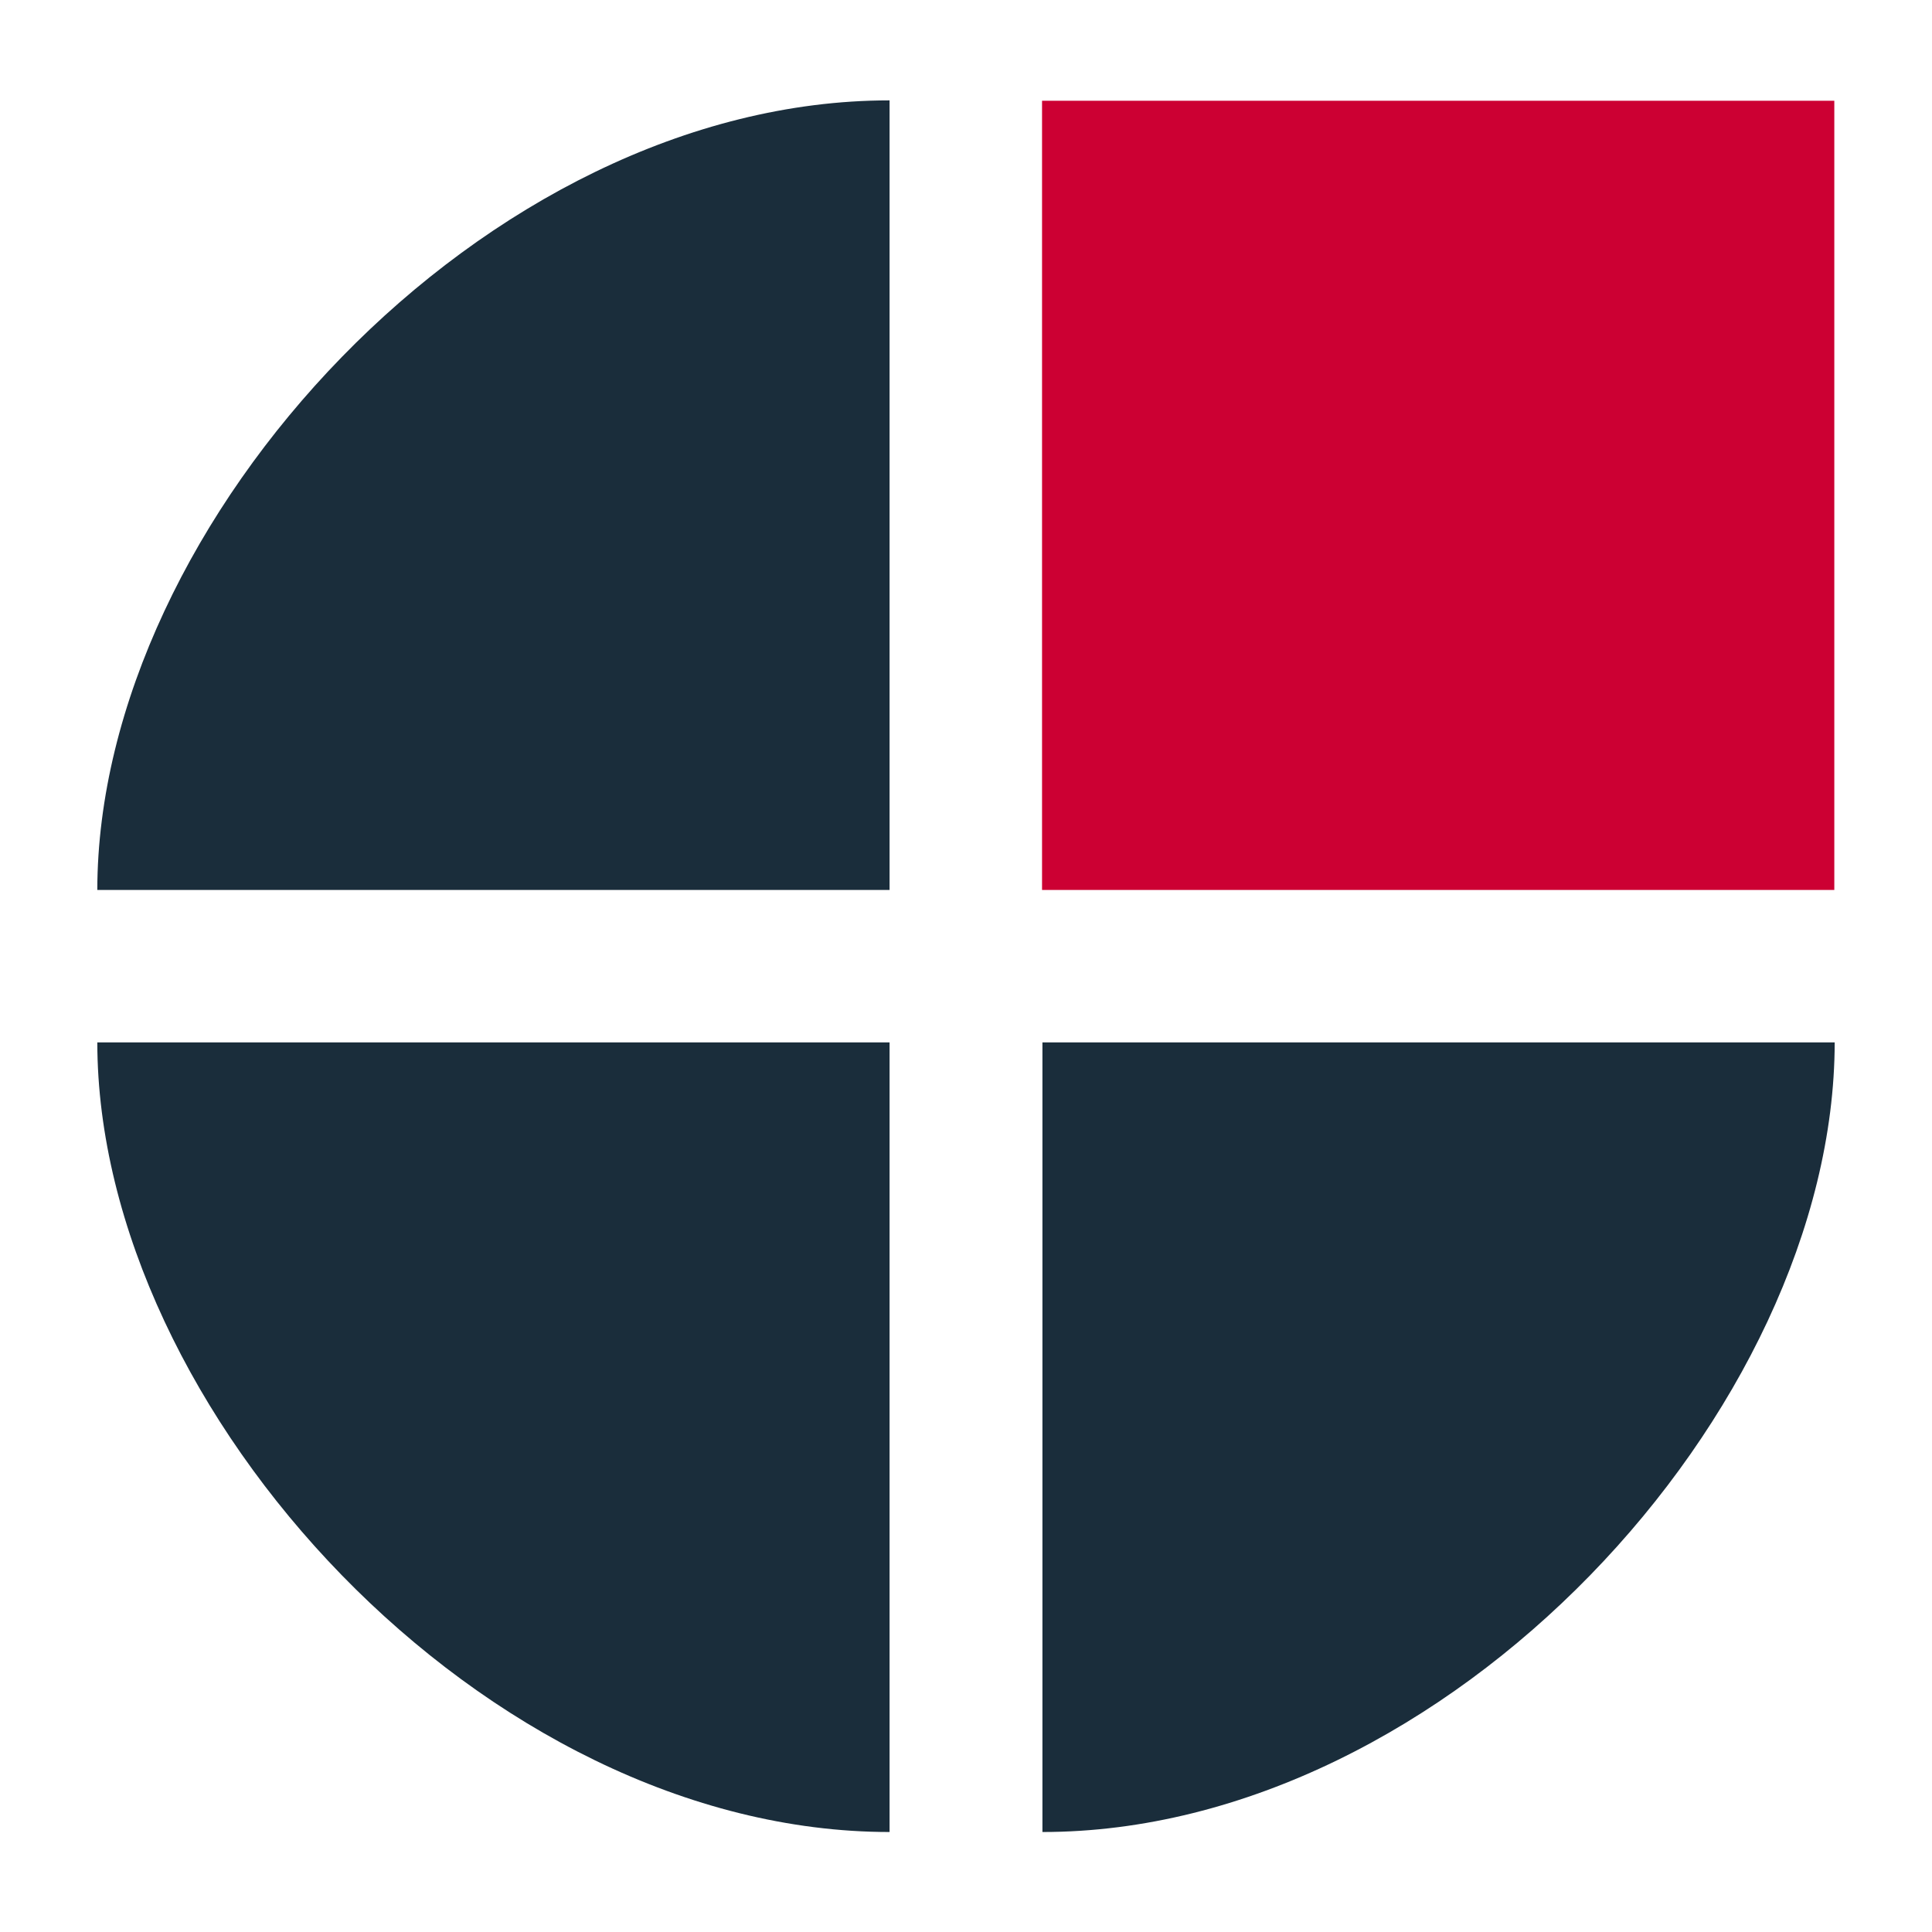 <?xml version="1.0" encoding="utf-8"?>
<!-- Generator: Adobe Illustrator 25.0.1, SVG Export Plug-In . SVG Version: 6.00 Build 0)  -->
<svg version="1.1" id="Layer_1" xmlns="http://www.w3.org/2000/svg" xmlns:xlink="http://www.w3.org/1999/xlink" x="0px" y="0px"
	 viewBox="0 0 504.3 504.3" style="enable-background:new 0 0 504.3 504.3;" xml:space="preserve">
<style type="text/css">
	.st0{fill-rule:evenodd;clip-rule:evenodd;fill:#CC0033;}
	.st1{fill-rule:evenodd;clip-rule:evenodd;fill:#1A2D3B;}
</style>
<path class="st0" d="M272,26.3h206.8v206H272V26.3z"/>
<path class="st1" d="M232.2,26.2c0,7.6,0,206.1,0,206.1s-200.6,0-206.8,0C25.5,136.1,126.6,26.2,232.2,26.2z"/>
<path class="st1" d="M232.2,478.2c0-7.6,0-206.1,0-206.1s-200.6,0-206.8,0C25.5,368.2,126.6,478.2,232.2,478.2z"/>
<path class="st1" d="M272.1,478.2c0-7.6,0-206.1,0-206.1s200.6,0,206.8,0C478.8,368.2,377.7,478.2,272.1,478.2z"/>
</svg>
